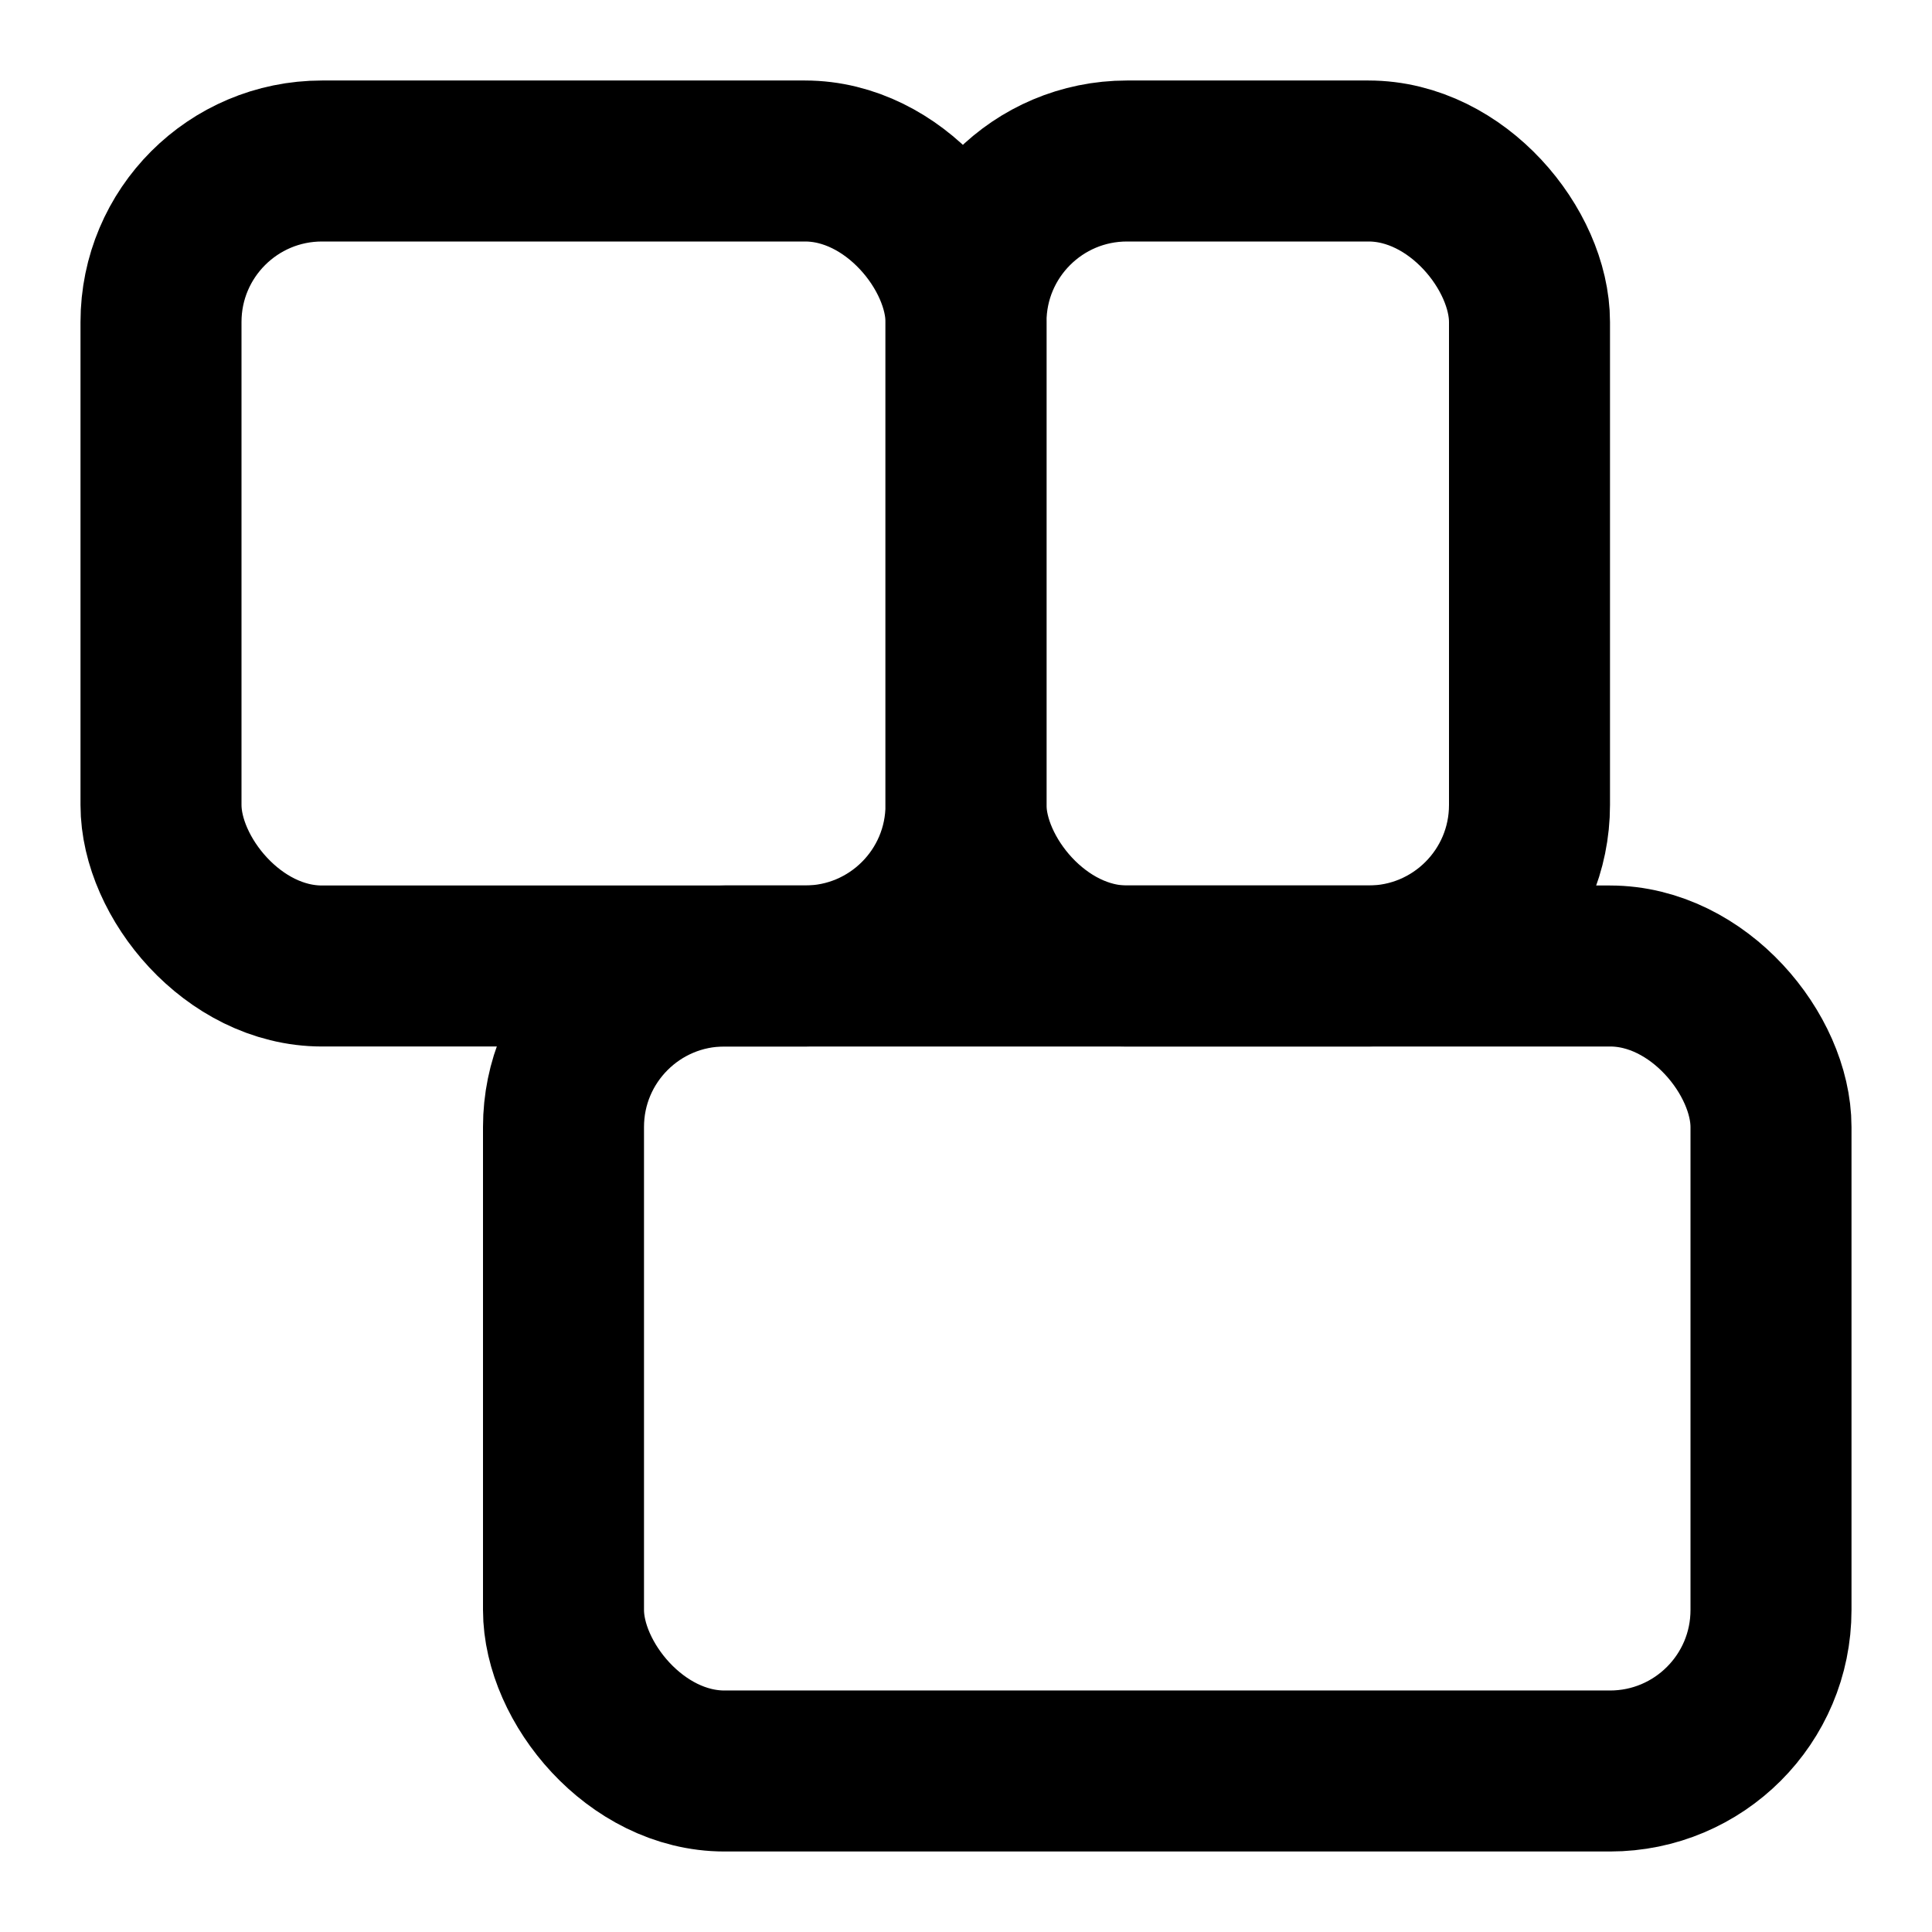 <svg width="24" height="24" viewBox="0 0 24 24" fill="none" xmlns="http://www.w3.org/2000/svg">
<rect x="7" y="12" width="15" height="10" rx="2" stroke="black" stroke-width="2" stroke-linecap="round" stroke-linejoin="round"/>
<rect x="2" y="2" width="10" height="10" rx="2" stroke="black" stroke-width="2" stroke-linecap="round" stroke-linejoin="round"/>
<rect x="12" y="2" width="7" height="10" rx="2" stroke="black" stroke-width="2" stroke-linecap="round" stroke-linejoin="round"/>
</svg>
